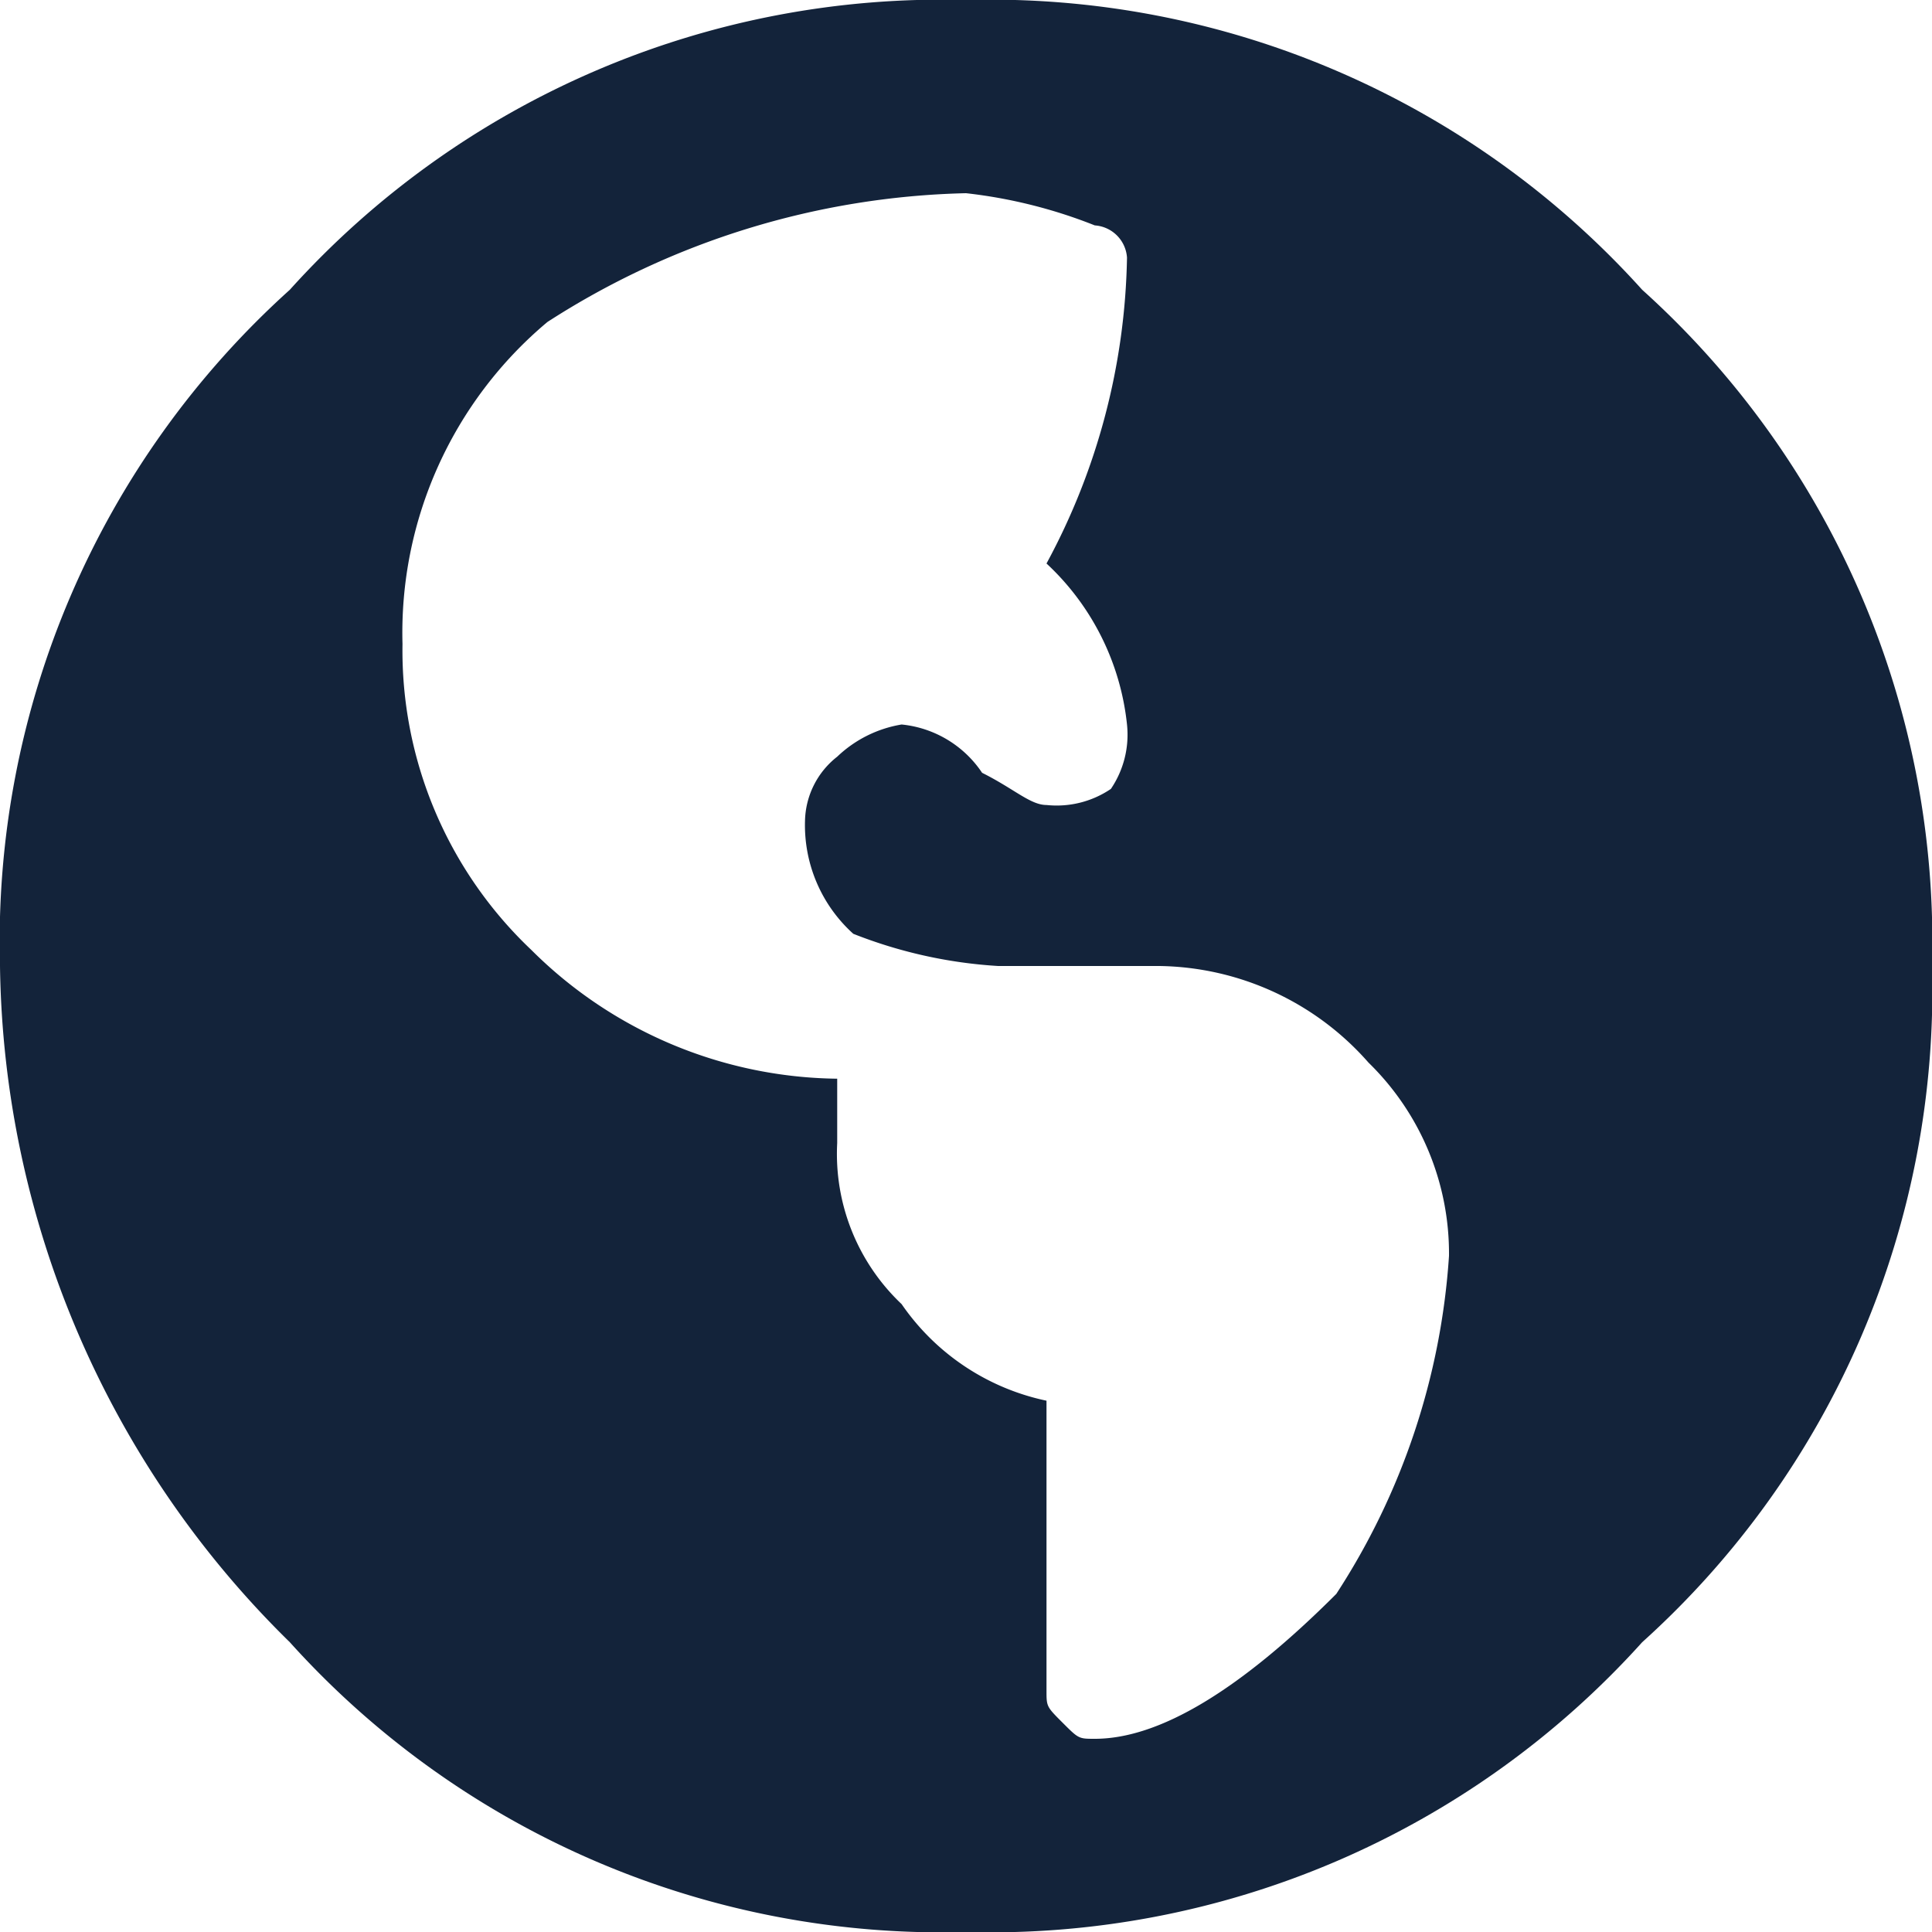 <svg xmlns="http://www.w3.org/2000/svg" width="24" height="24" viewBox="0 0 24 24">
  <path id="Path_4" data-name="Path 4" d="M3.6,3.6A10.894,10.894,0,0,1,12,0a10.894,10.894,0,0,1,8.4,3.6A10.894,10.894,0,0,1,24,12a10.894,10.894,0,0,1-3.6,8.4A10.894,10.894,0,0,1,12,24a10.894,10.894,0,0,1-8.4-3.6A11.976,11.976,0,0,1,0,12,10.894,10.894,0,0,1,3.6,3.6Zm10,18q1.2,0,3-1.8A8.735,8.735,0,0,0,18,15.6a3.312,3.312,0,0,0-1-2.4A3.521,3.521,0,0,0,14.4,12h-2a5.84,5.84,0,0,1-1.8-.4,1.816,1.816,0,0,1-.6-1.4,1.039,1.039,0,0,1,.4-.8,1.516,1.516,0,0,1,.8-.4,1.365,1.365,0,0,1,1,.6c.4.2.6.4.8.4a1.2,1.2,0,0,0,.8-.2A1.2,1.2,0,0,0,14,9a3.183,3.183,0,0,0-1-2,8.272,8.272,0,0,0,1-3.8.43.43,0,0,0-.4-.4A6.183,6.183,0,0,0,12,2.4,10,10,0,0,0,6.8,4,5.035,5.035,0,0,0,5,8a5.121,5.121,0,0,0,1.6,3.8,5.464,5.464,0,0,0,3.8,1.6h0v.8a2.568,2.568,0,0,0,.8,2A2.912,2.912,0,0,0,13,17.4V21c0,.2,0,.2.2.4S13.4,21.6,13.6,21.6Z" fill="#13233a"/>
</svg>

